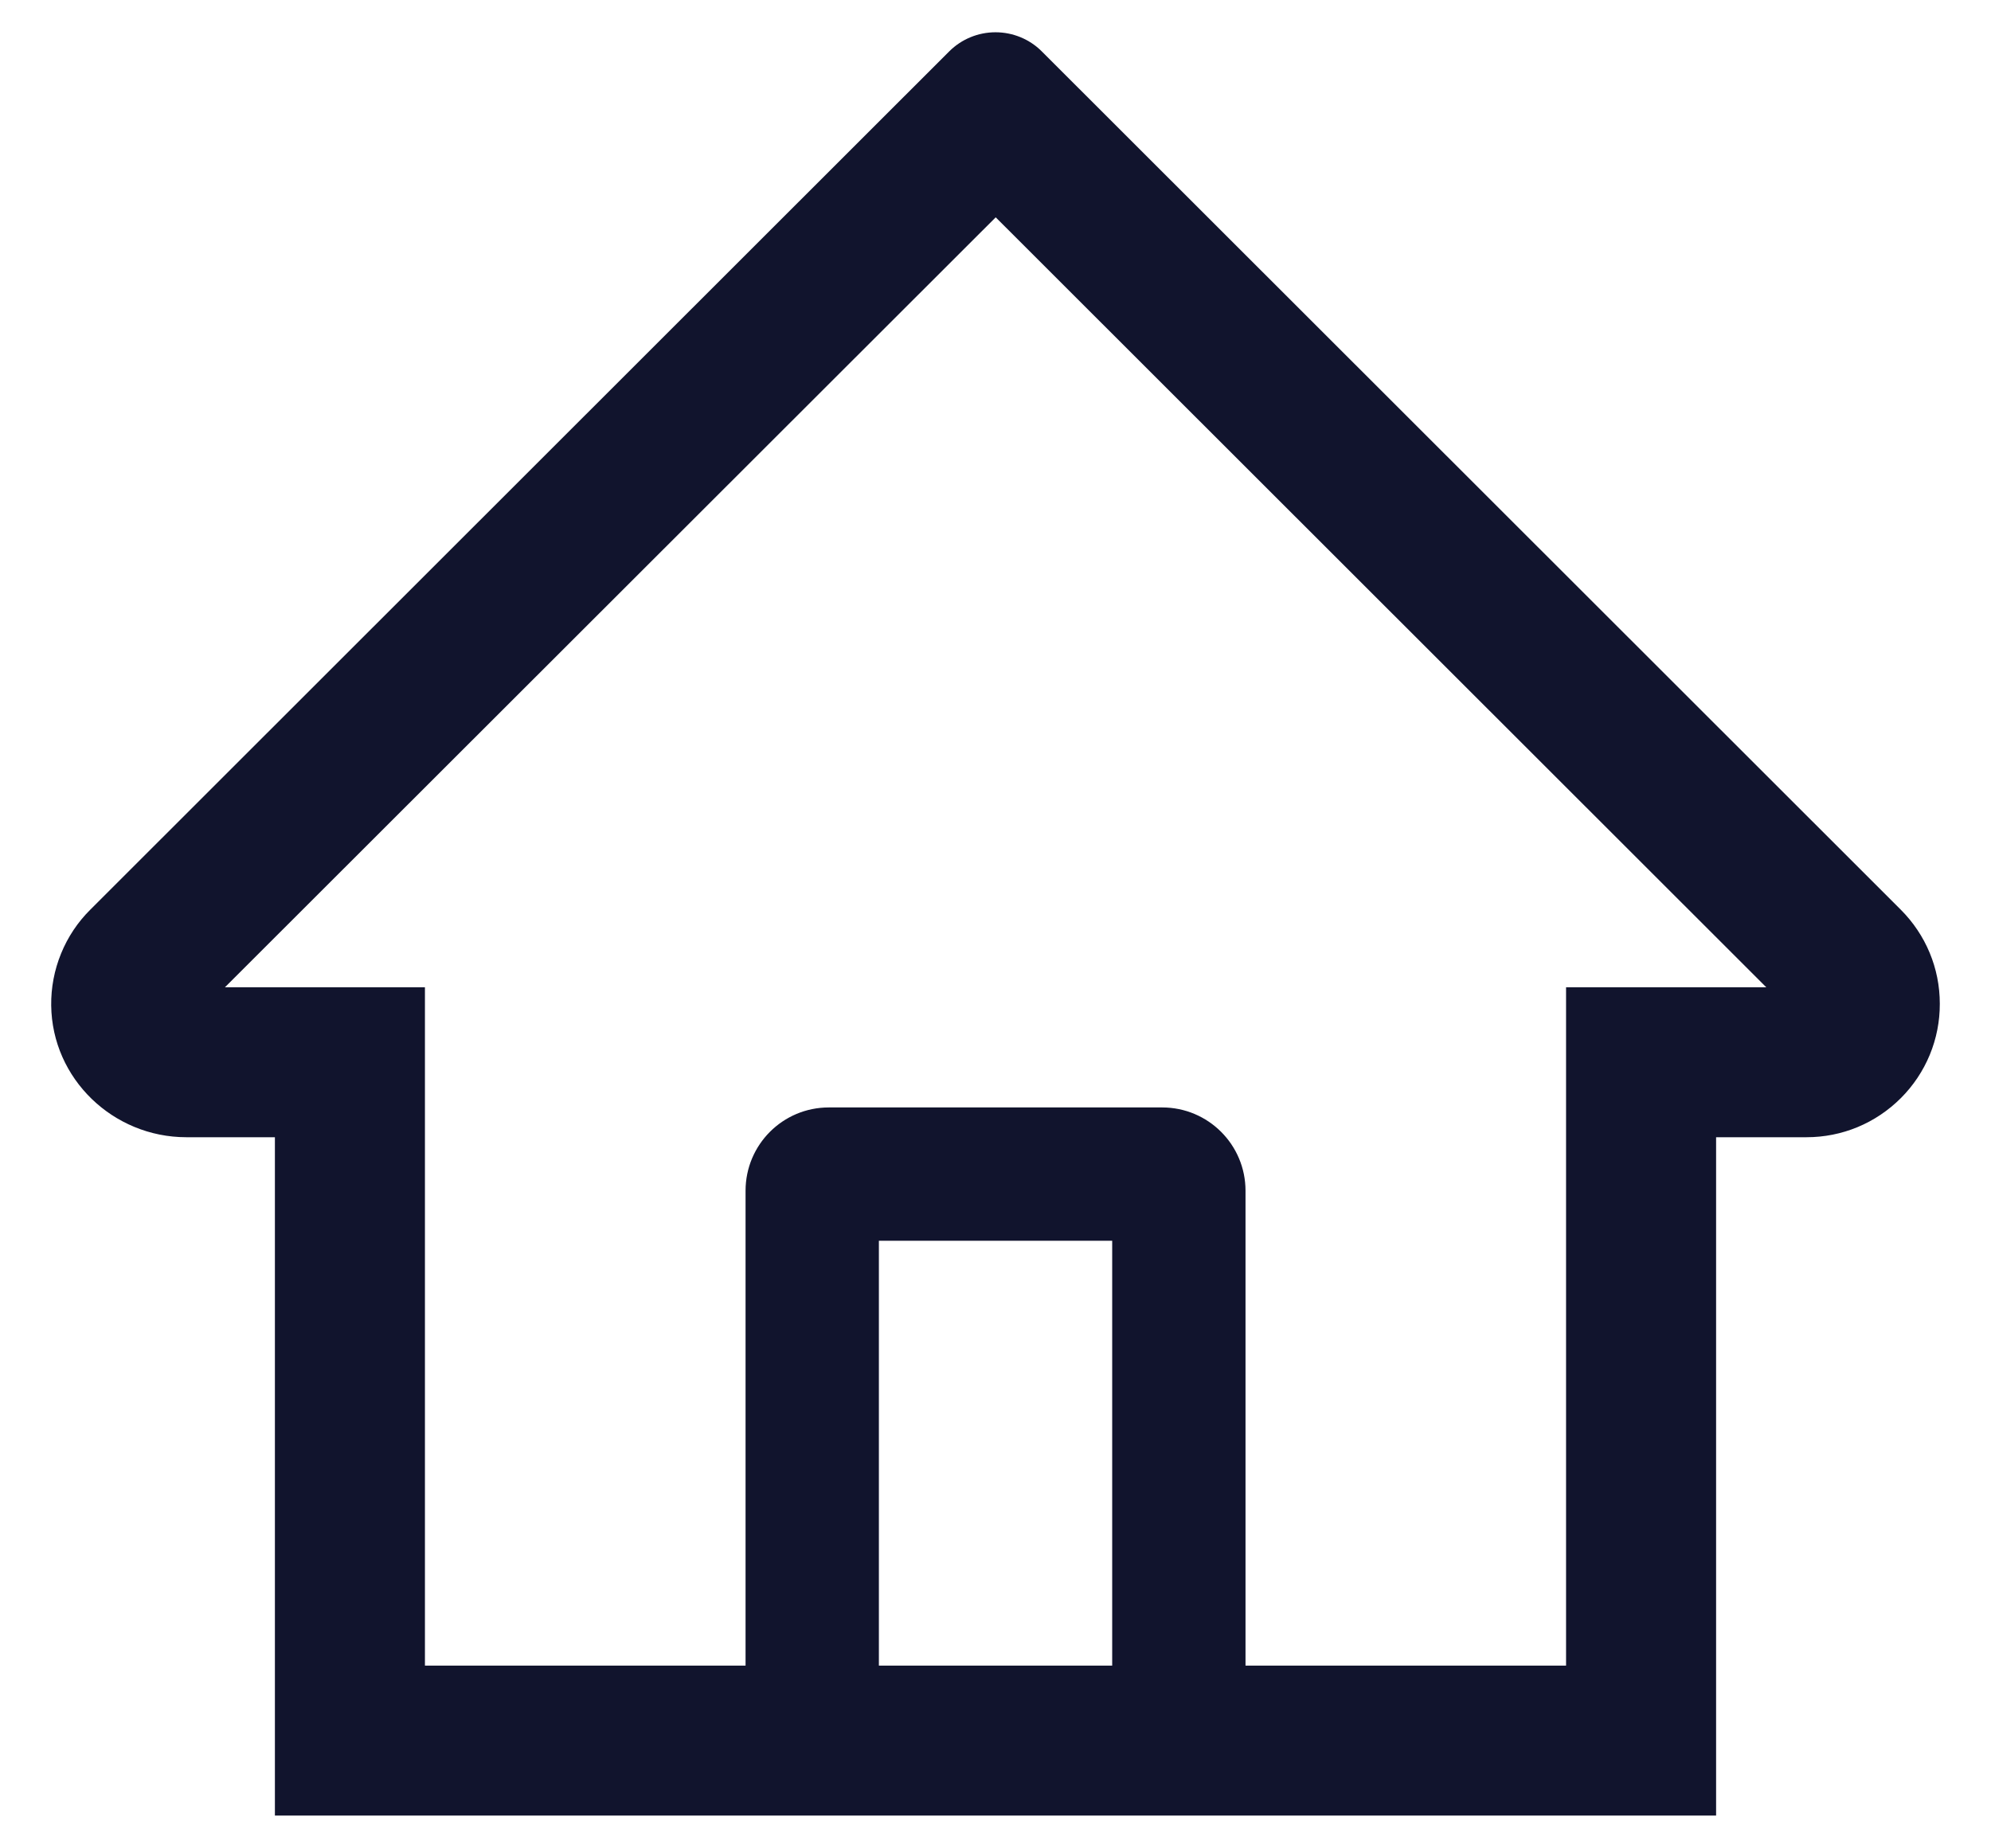 <svg width="28" height="26" viewBox="0 0 28 26" fill="none" xmlns="http://www.w3.org/2000/svg">
<path d="M26.73 12.795L14.65 0.722C14.478 0.55 14.244 0.454 14 0.454C13.756 0.454 13.523 0.55 13.35 0.722L1.271 12.795C1.093 12.971 0.953 13.182 0.859 13.413C0.764 13.645 0.717 13.893 0.72 14.143C0.732 15.174 1.59 15.997 2.621 15.997H3.866V25.539H24.134V15.997H25.405C25.906 15.997 26.378 15.801 26.733 15.446C26.907 15.272 27.045 15.065 27.139 14.838C27.233 14.61 27.281 14.366 27.28 14.119C27.28 13.621 27.084 13.149 26.73 12.795ZM15.641 23.43H12.36V17.453H15.641V23.43ZM22.024 13.888V23.43H17.516V16.75C17.516 16.102 16.991 15.578 16.344 15.578H11.656C11.009 15.578 10.485 16.102 10.485 16.75V23.43H5.976V13.888H3.163L14.003 3.057L24.84 13.888H22.024Z" fill="#11142D"/>
</svg>
